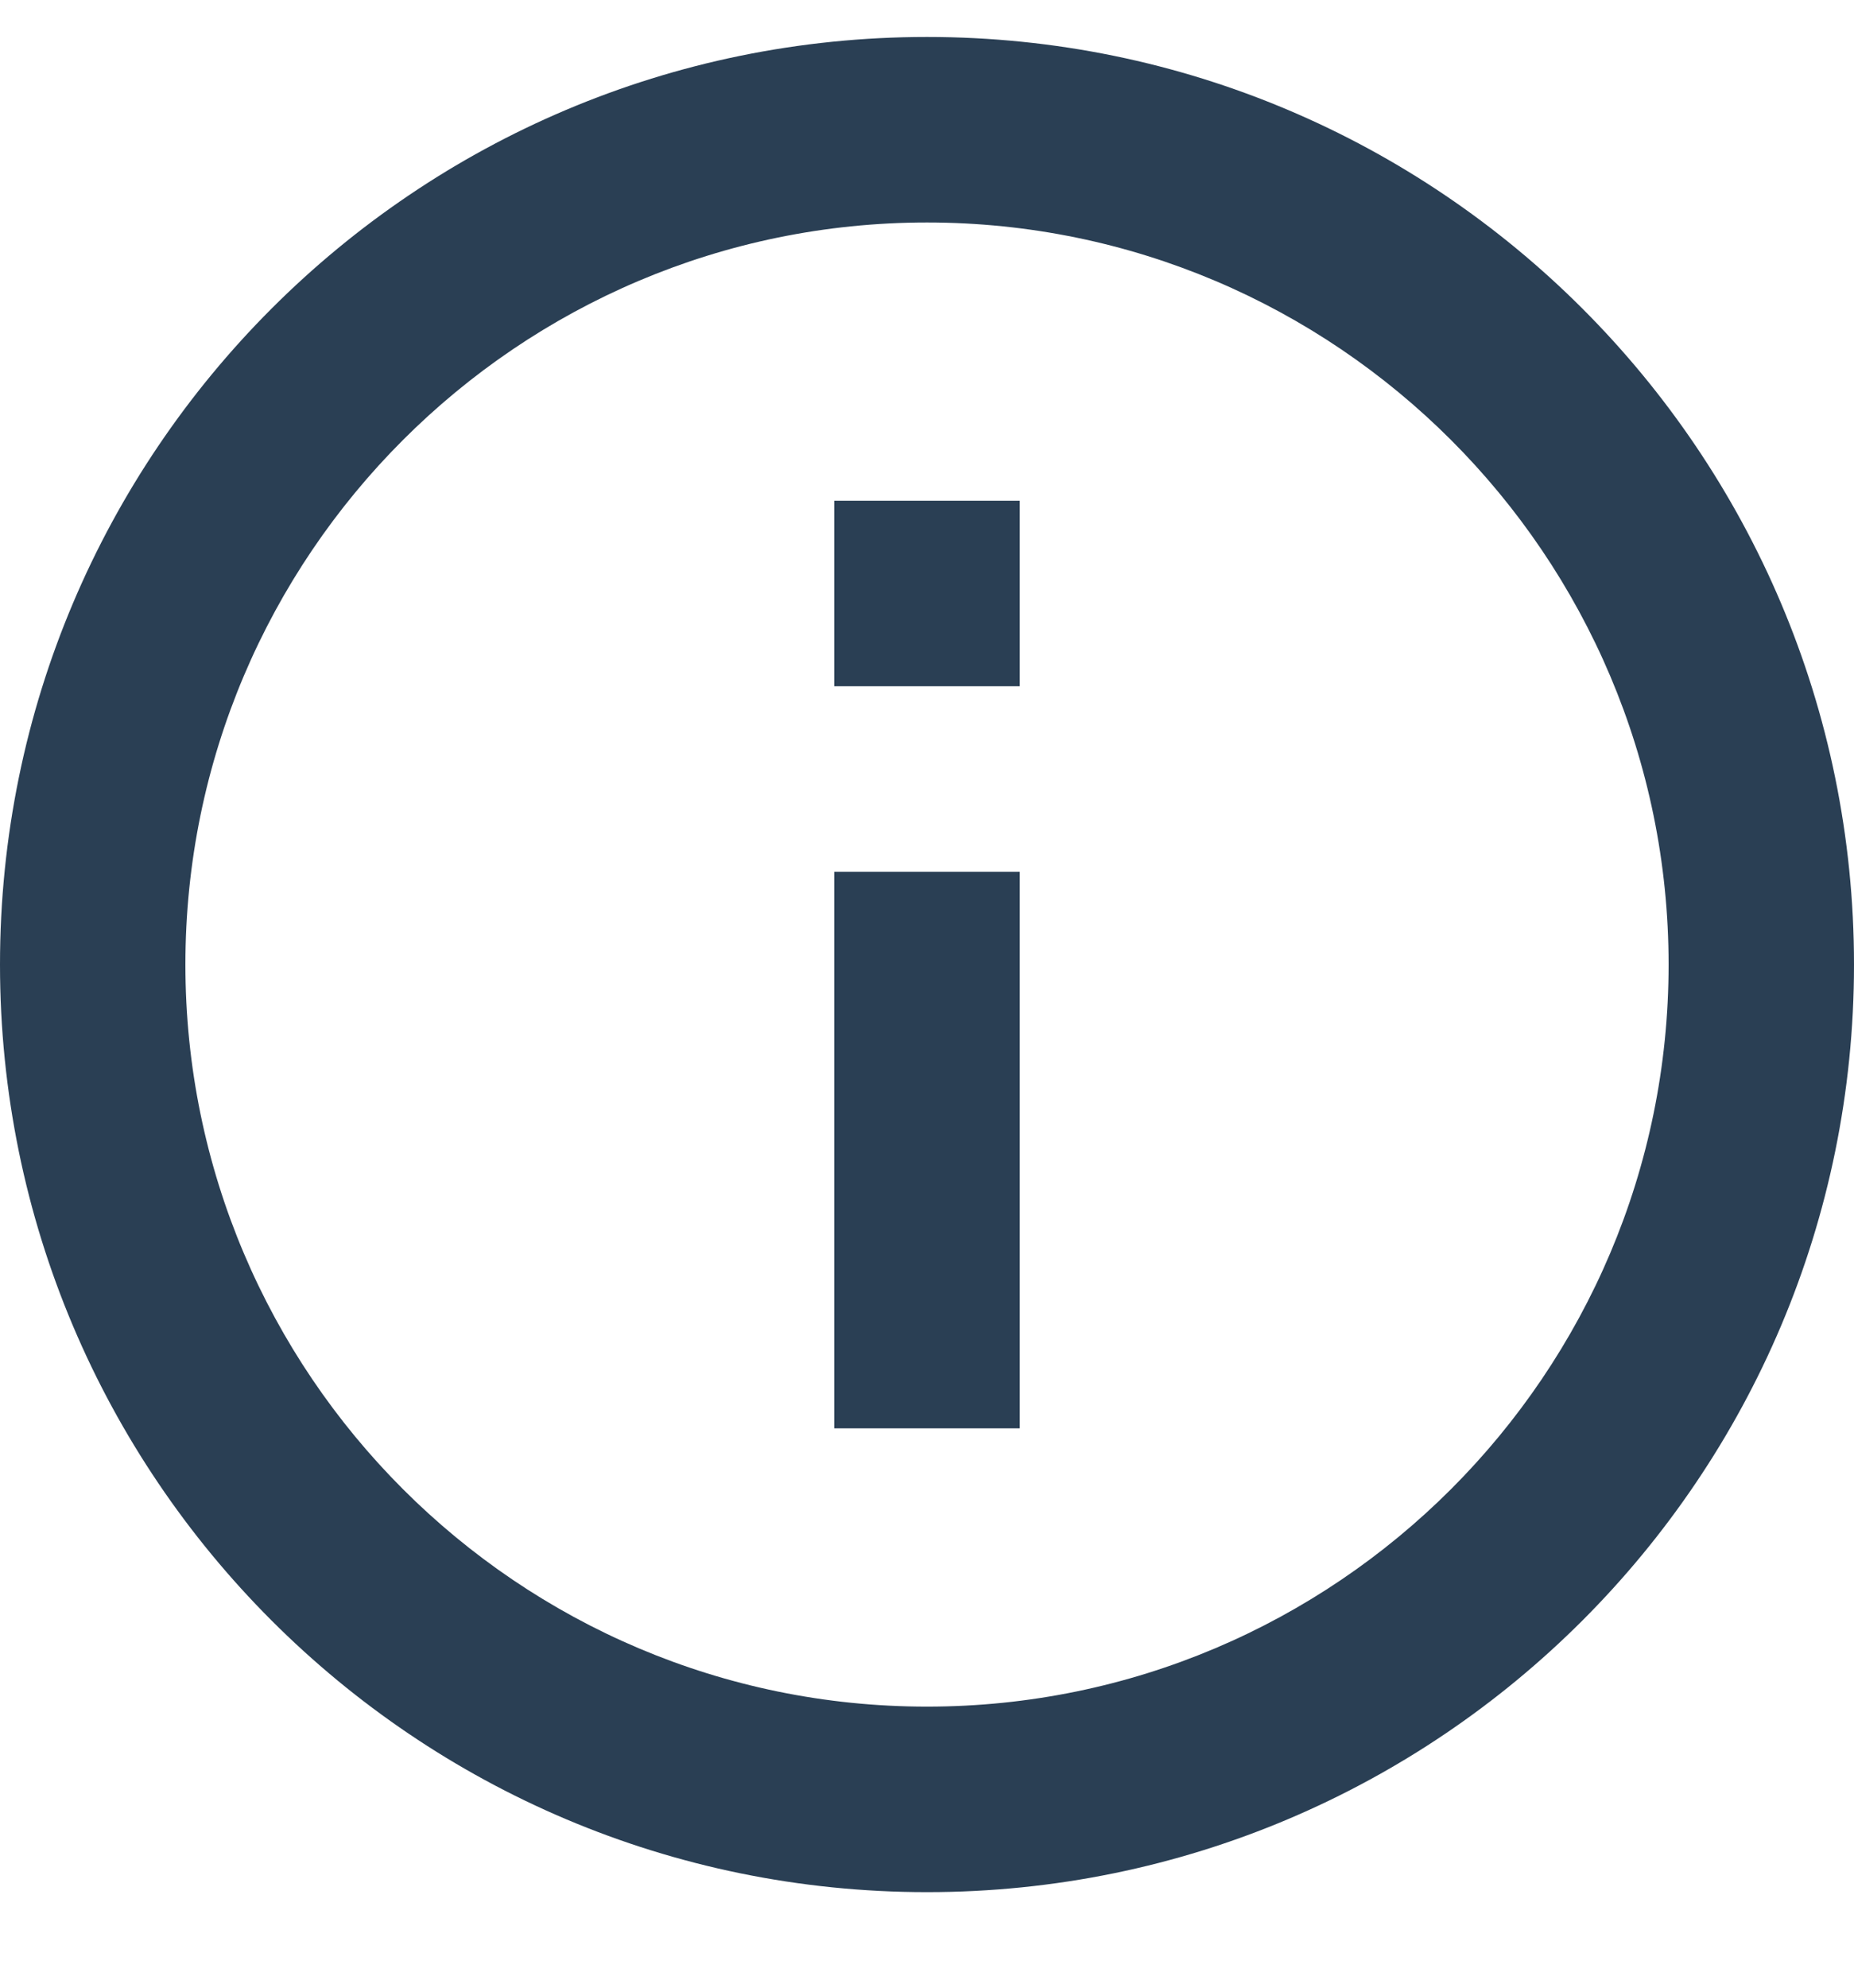 <svg xmlns="http://www.w3.org/2000/svg" width="14" height="15" viewBox="0 0 14 15" fill="none">
  <path d="M7.7 5.179H6.3V3.779H7.7V5.179ZM7.7 6.579H6.3V10.779H7.7V6.579ZM7 1.679C3.912 1.679 1.4 4.192 1.4 7.279C1.4 10.367 3.912 12.879 7 12.879C10.088 12.879 12.6 10.367 12.6 7.279C12.6 4.192 10.088 1.679 7 1.679ZM7 0.279C10.866 0.279 14 3.413 14 7.279C14 11.145 10.866 14.279 7 14.279C3.134 14.279 0 11.145 0 7.279C0 3.413 3.134 0.279 7 0.279Z" fill="#2A3F54"/>
</svg>
